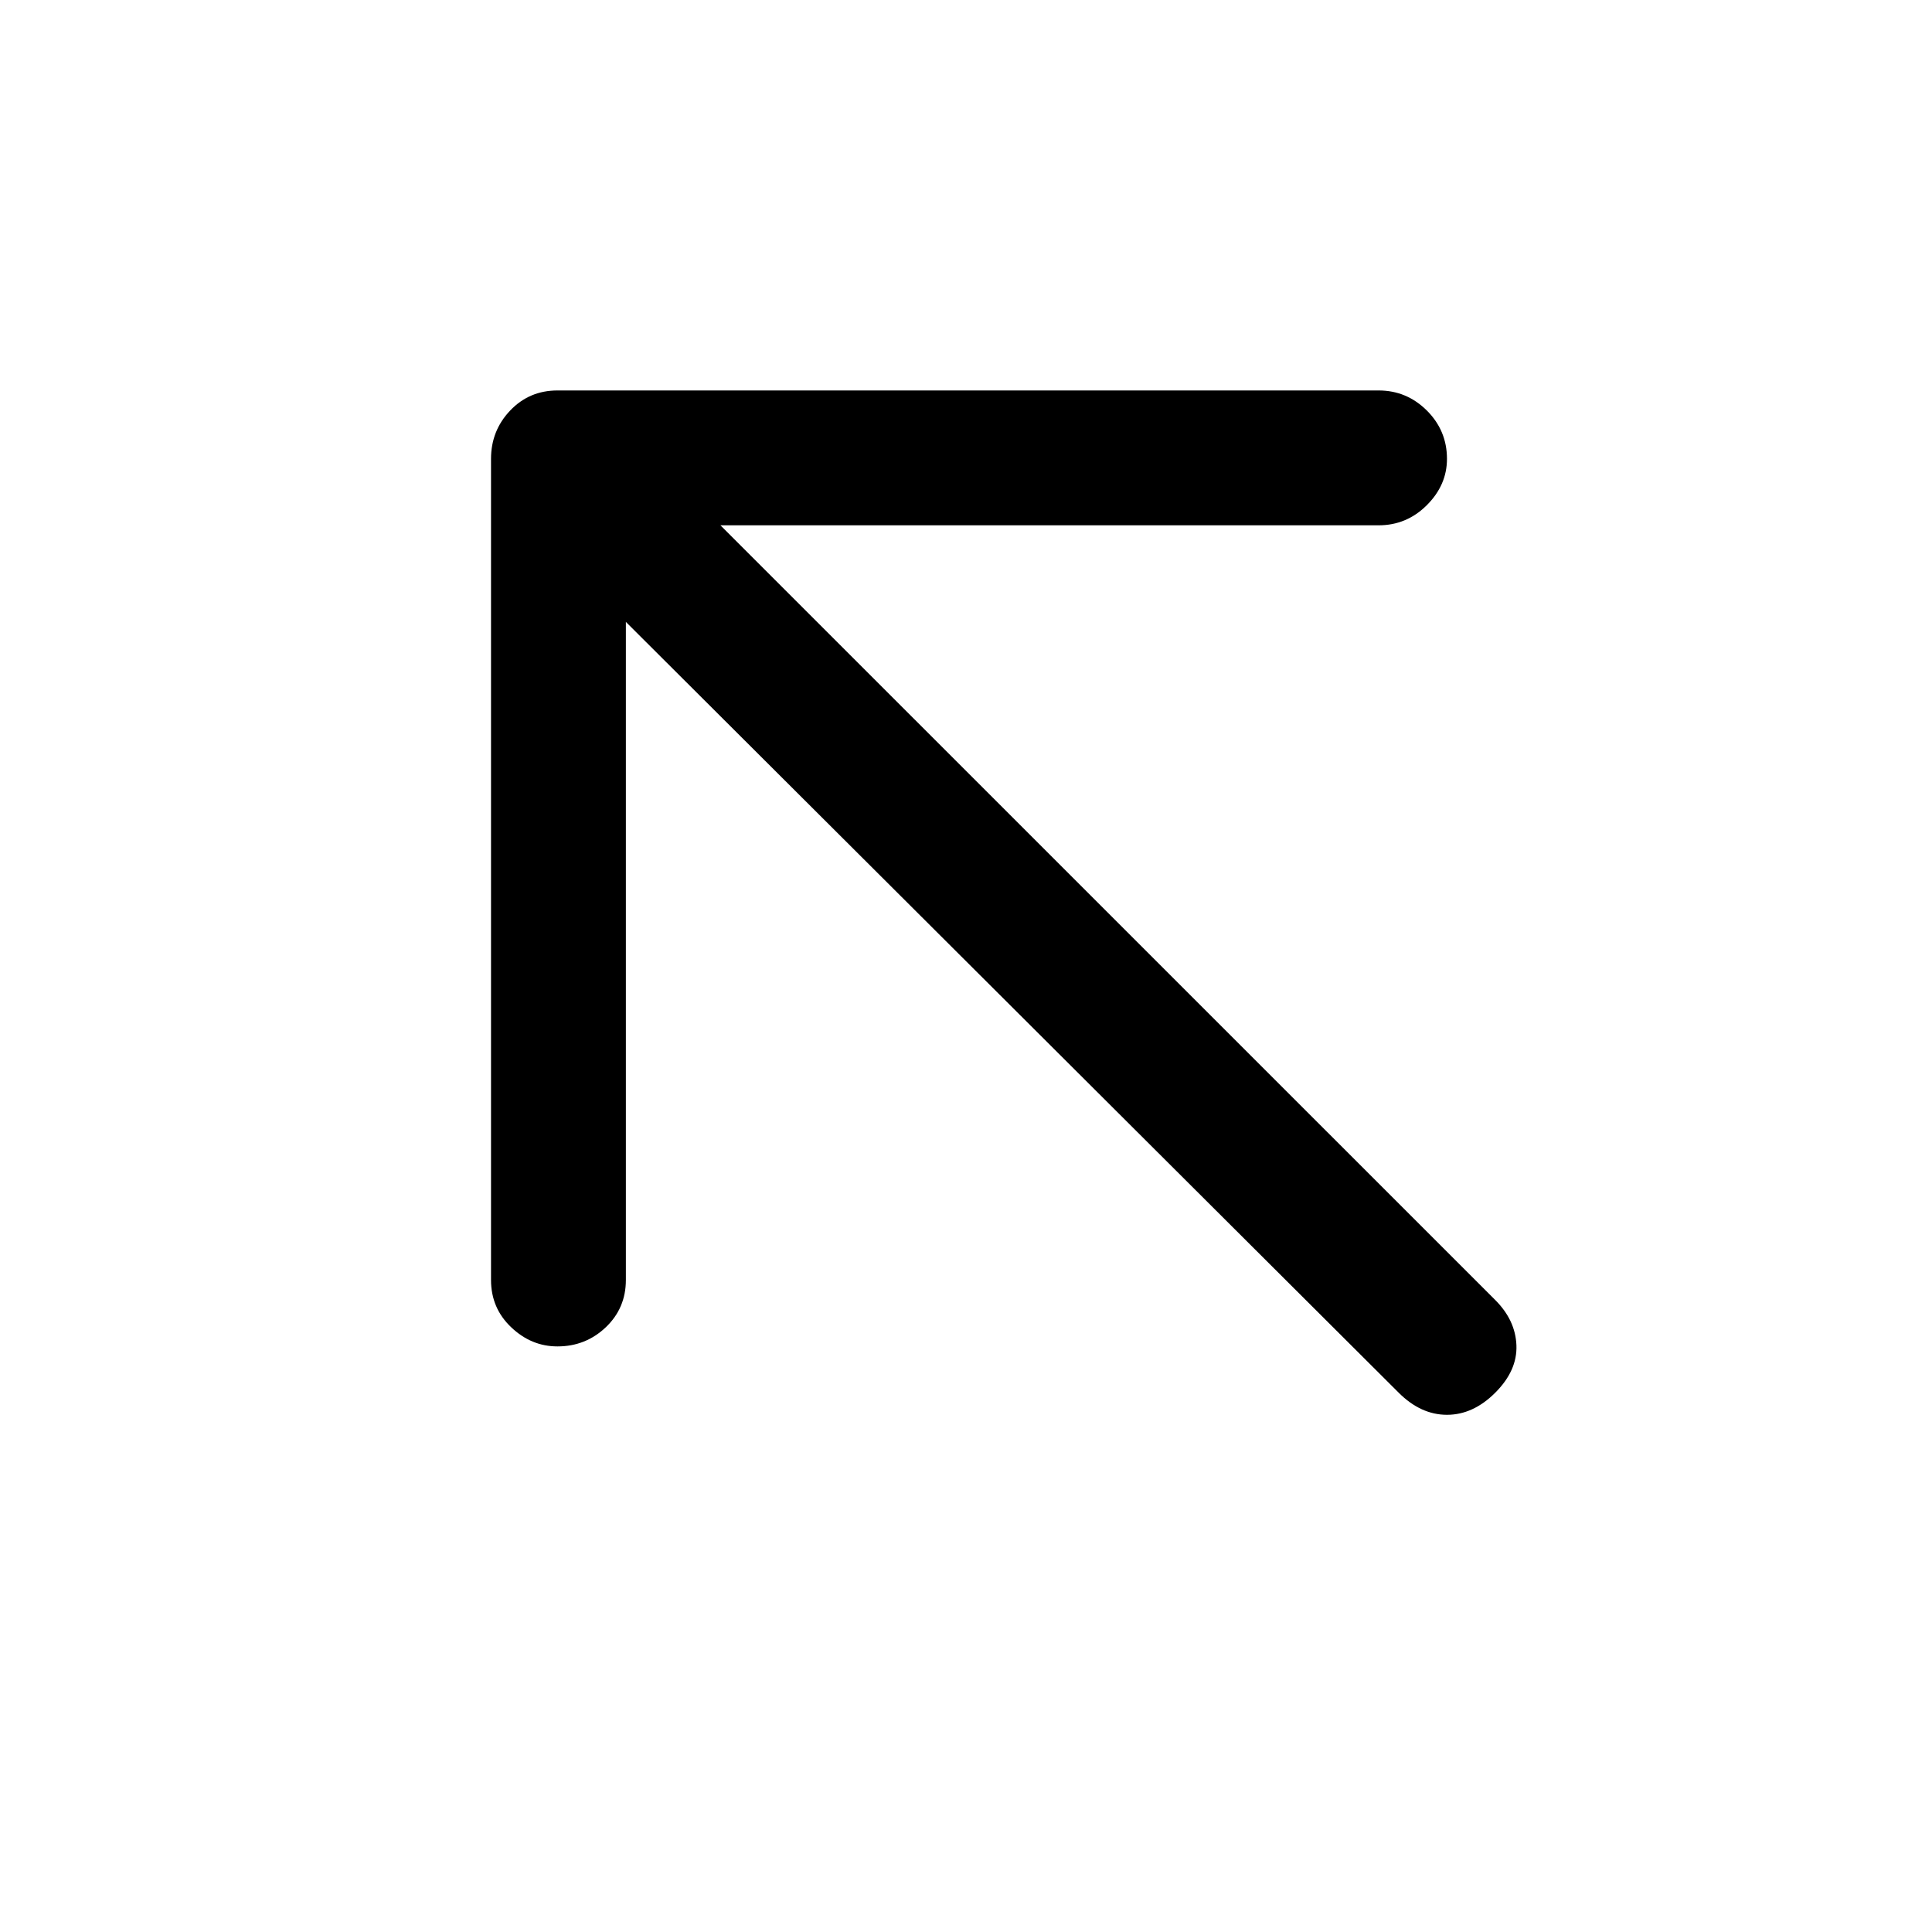 <svg xmlns="http://www.w3.org/2000/svg" height="20" width="20"><path d="M6.479 6.438v6.812q0 .292-.208.49-.209.198-.5.198-.271 0-.479-.198-.209-.198-.209-.49v-8.5q0-.292.198-.5.198-.208.49-.208h8.5q.291 0 .5.208.208.208.208.5 0 .271-.208.479-.209.209-.5.209H7.458l8.021 8.02q.209.209.219.469.01.261-.219.49-.229.229-.5.229t-.5-.229Z"/></svg>